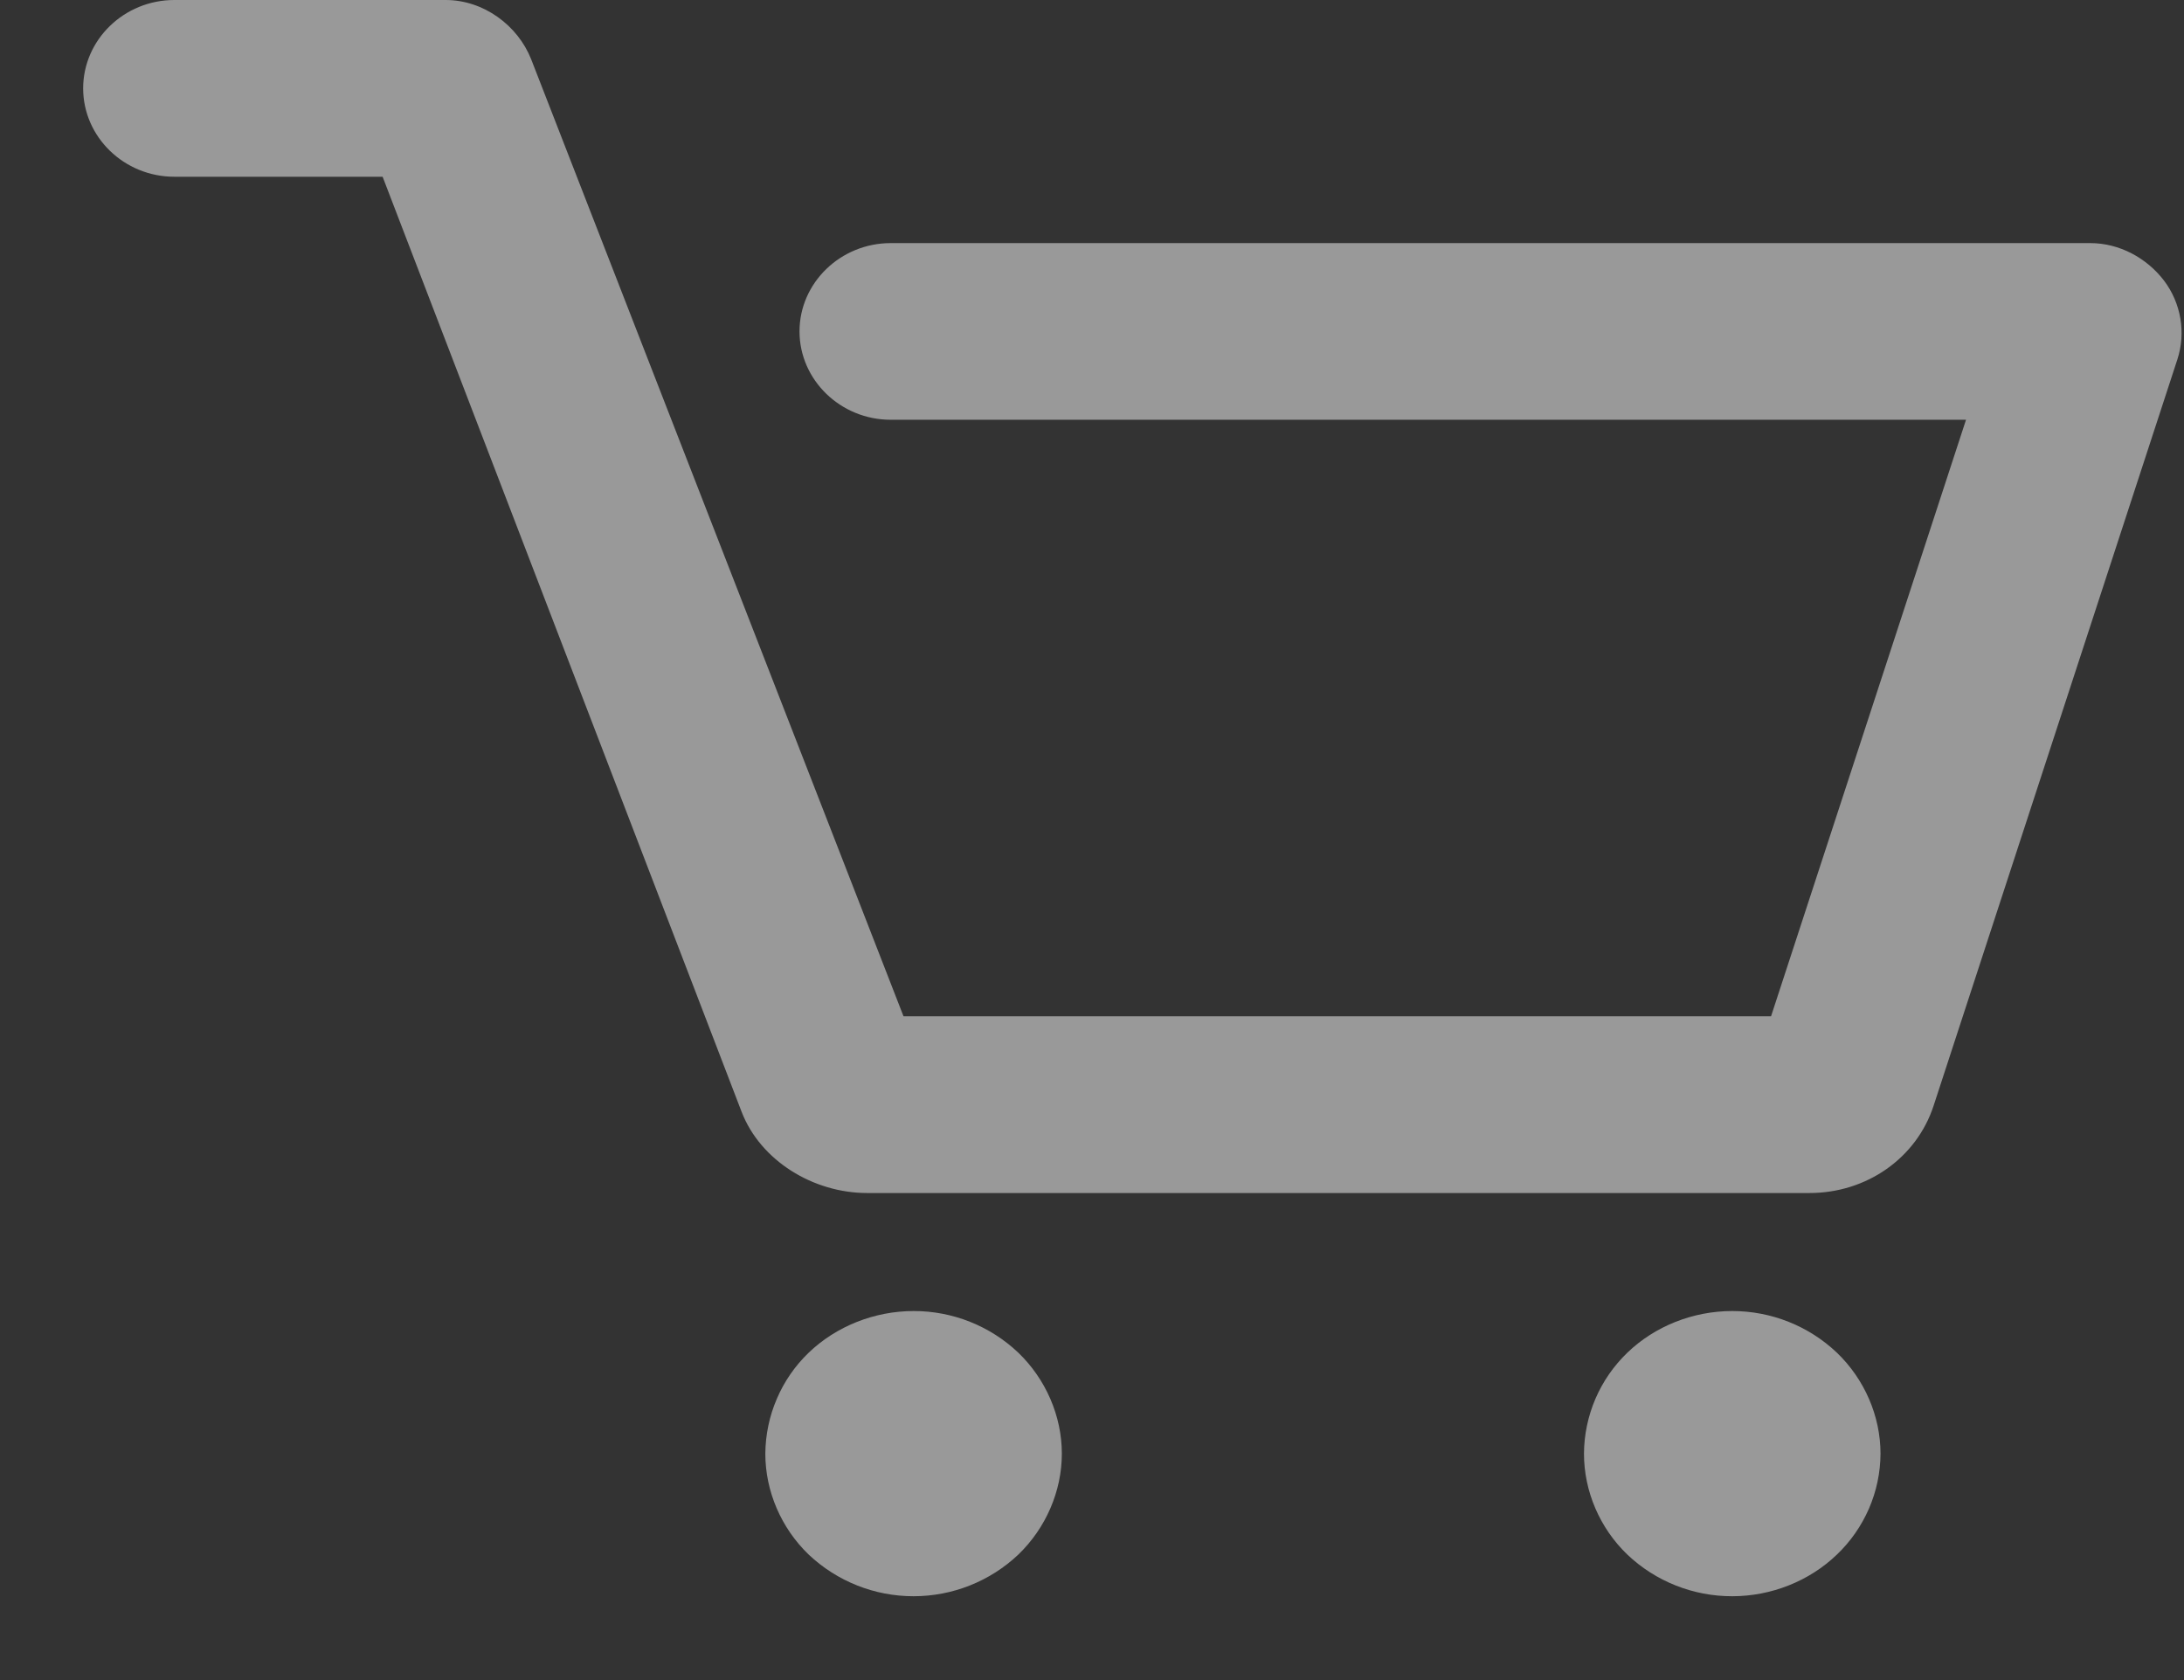 <svg width="26" height="20" viewBox="0 0 26 20" fill="none" xmlns="http://www.w3.org/2000/svg">
<rect x="0" y="0" width="26" height="20" fill="#333333" stroke="none"/>
<path fill-rule="evenodd" clip-rule="evenodd" d="M25.921 4.279L23.019 13.163C22.815 13.787 22.221 14.202 21.542 14.202H10.323C9.68 14.202 9.053 13.816 8.829 13.236L4.555 2.104H2.076C1.476 2.104 0.99 1.629 0.99 1.052C0.99 0.475 1.476 0 2.076 0H5.305C5.756 0 6.164 0.301 6.324 0.707L10.756 12.098H21.084L23.405 4.997H10.604C10.005 4.997 9.518 4.522 9.518 3.945C9.518 3.368 10.005 2.894 10.604 2.894H24.885C25.231 2.894 25.556 3.071 25.761 3.339C25.965 3.607 26.025 3.961 25.921 4.279ZM10.876 15.607C10.412 15.607 9.956 15.787 9.627 16.103C9.465 16.259 9.336 16.445 9.248 16.652C9.159 16.858 9.113 17.08 9.111 17.305C9.111 17.751 9.299 18.19 9.627 18.506C9.965 18.825 10.411 19.002 10.875 19.002C11.339 19.002 11.786 18.825 12.123 18.506C12.451 18.19 12.641 17.751 12.641 17.305C12.641 16.858 12.451 16.419 12.123 16.103C11.787 15.784 11.34 15.606 10.876 15.607ZM20.622 15.607C20.155 15.607 19.701 15.787 19.373 16.103C19.211 16.259 19.082 16.445 18.993 16.652C18.905 16.858 18.858 17.08 18.857 17.305C18.857 17.751 19.044 18.19 19.373 18.506C19.71 18.826 20.158 19.003 20.622 19.002C21.086 19.002 21.54 18.822 21.868 18.506C22.031 18.351 22.16 18.164 22.25 17.958C22.339 17.752 22.386 17.53 22.387 17.305C22.387 16.858 22.197 16.419 21.868 16.103C21.532 15.784 21.086 15.607 20.622 15.607Z" fill="white" fill-opacity="0.5"/>
</svg>
